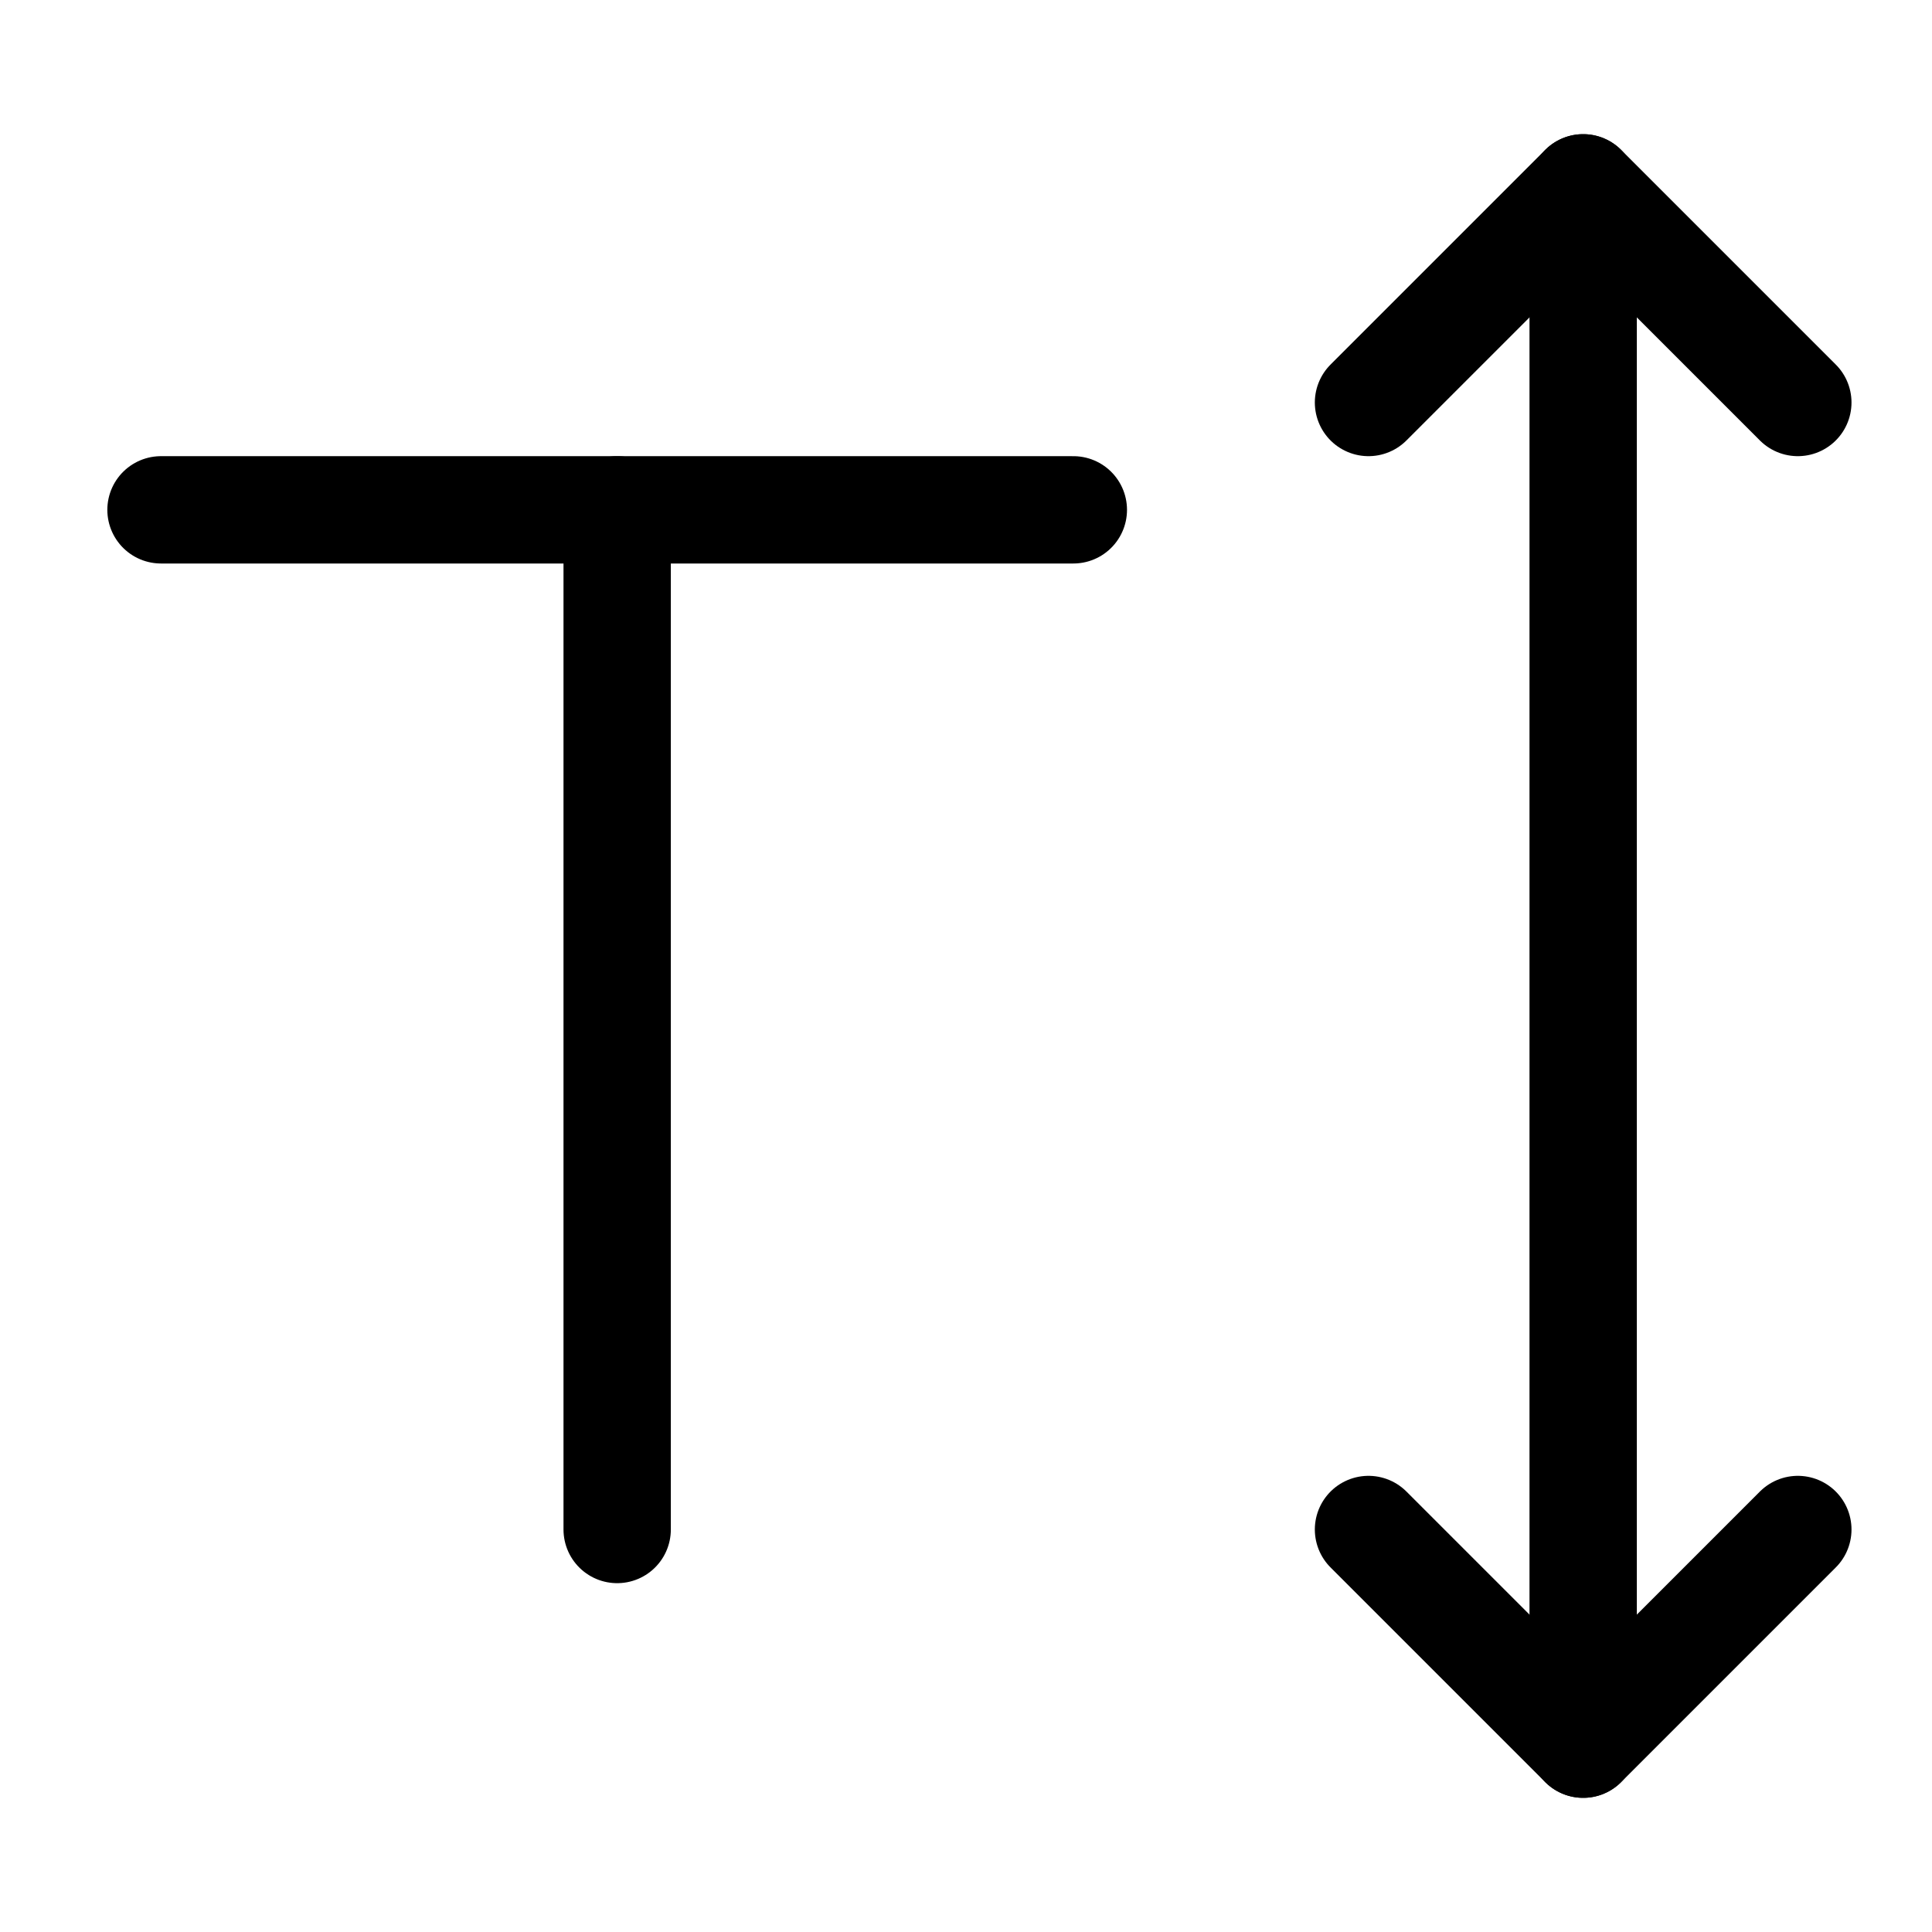 <svg xmlns="http://www.w3.org/2000/svg" height="18" width="18" viewBox="0 0 18 18"><title>text scale y</title><g fill="none" stroke="currentColor" class="nc-icon-wrapper"><line x1="5.75" y1="4.75" x2="5.75" y2="14.25" stroke-linecap="round" stroke-linejoin="round"></line><polyline points="10 4.75 5.75 4.75 1.5 4.75" stroke-linecap="round" stroke-linejoin="round"></polyline><polyline points="12.75 14.25 14.75 16.25 16.75 14.25" stroke-linecap="round" stroke-linejoin="round" stroke="currentColor"></polyline><polyline points="12.75 3.75 14.75 1.75 16.75 3.75" stroke-linecap="round" stroke-linejoin="round" stroke="currentColor"></polyline><line x1="14.75" y1="16.25" x2="14.75" y2="1.75" stroke-linecap="round" stroke-linejoin="round" stroke="currentColor"></line></g></svg>